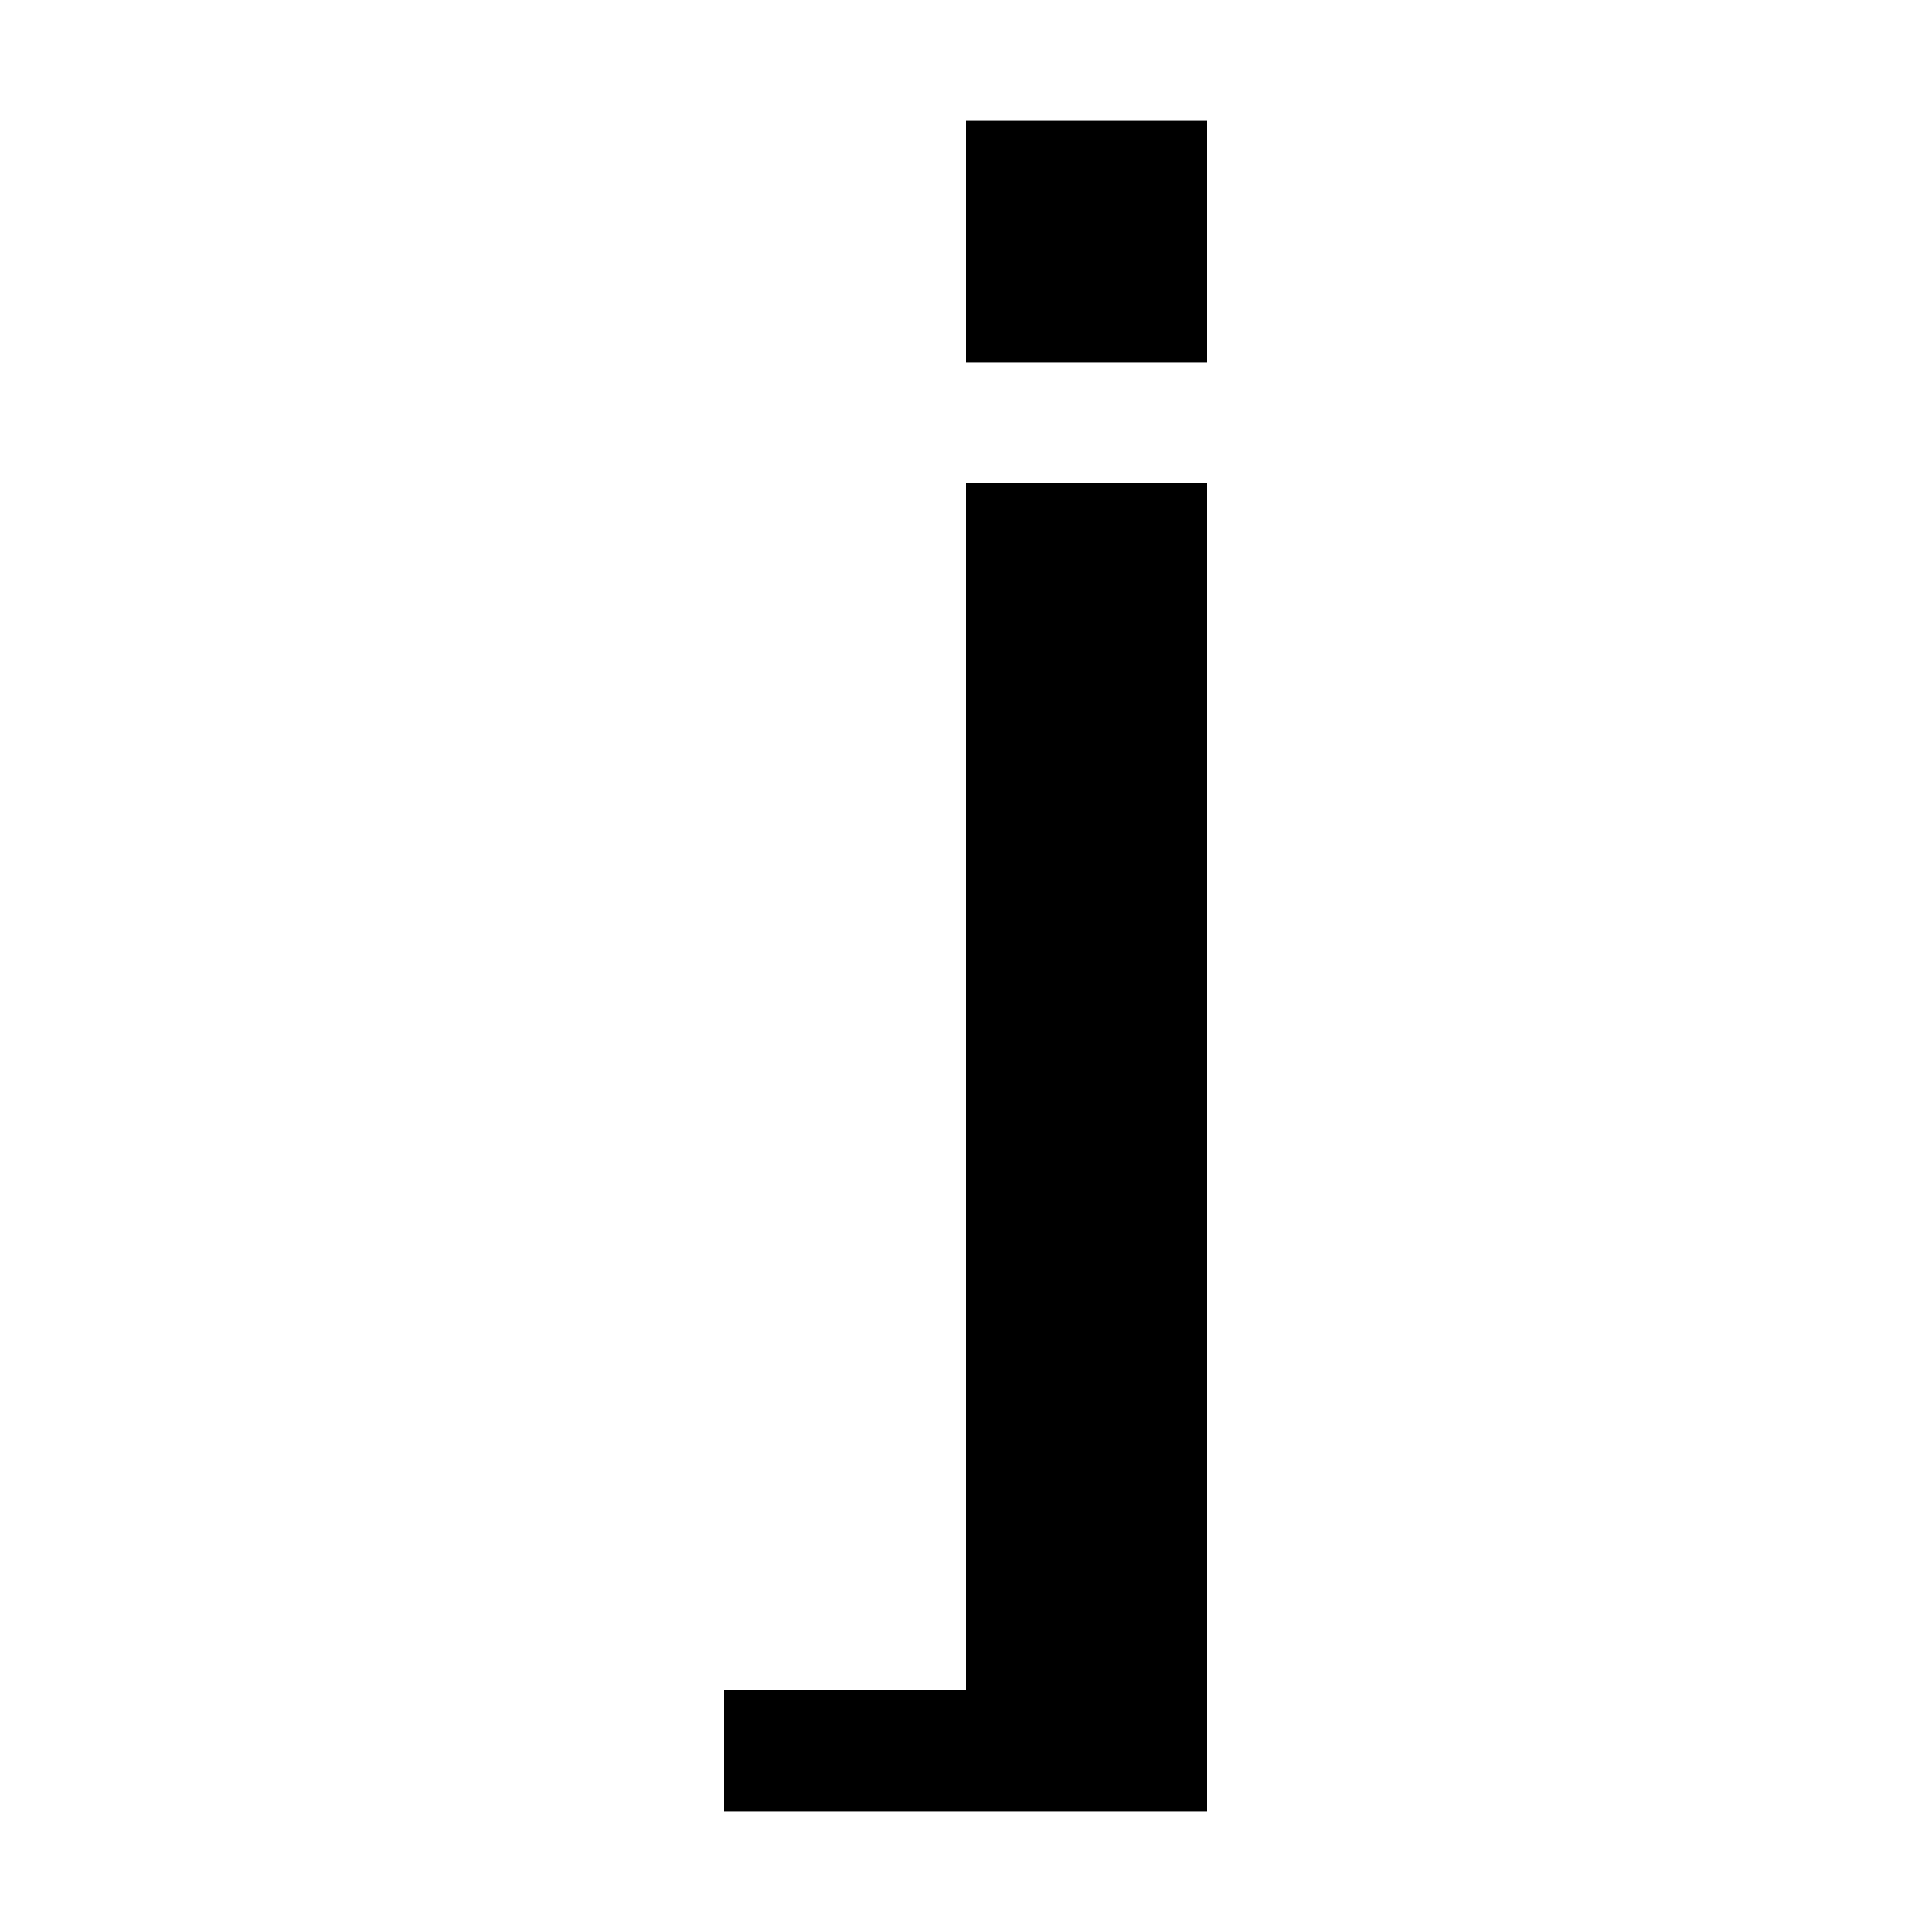 <svg xmlns="http://www.w3.org/2000/svg" viewBox="0 -0.5 16 16" shape-rendering="crispEdges">
<path stroke="#000000" d="M8 1h2M8 2h2M8 4h2M8 5h2M8 6h2M8 7h2M8 8h2M8 9h2M8 10h2M8 11h2M8 12h2M8 13h2M6 14h4" />
</svg>